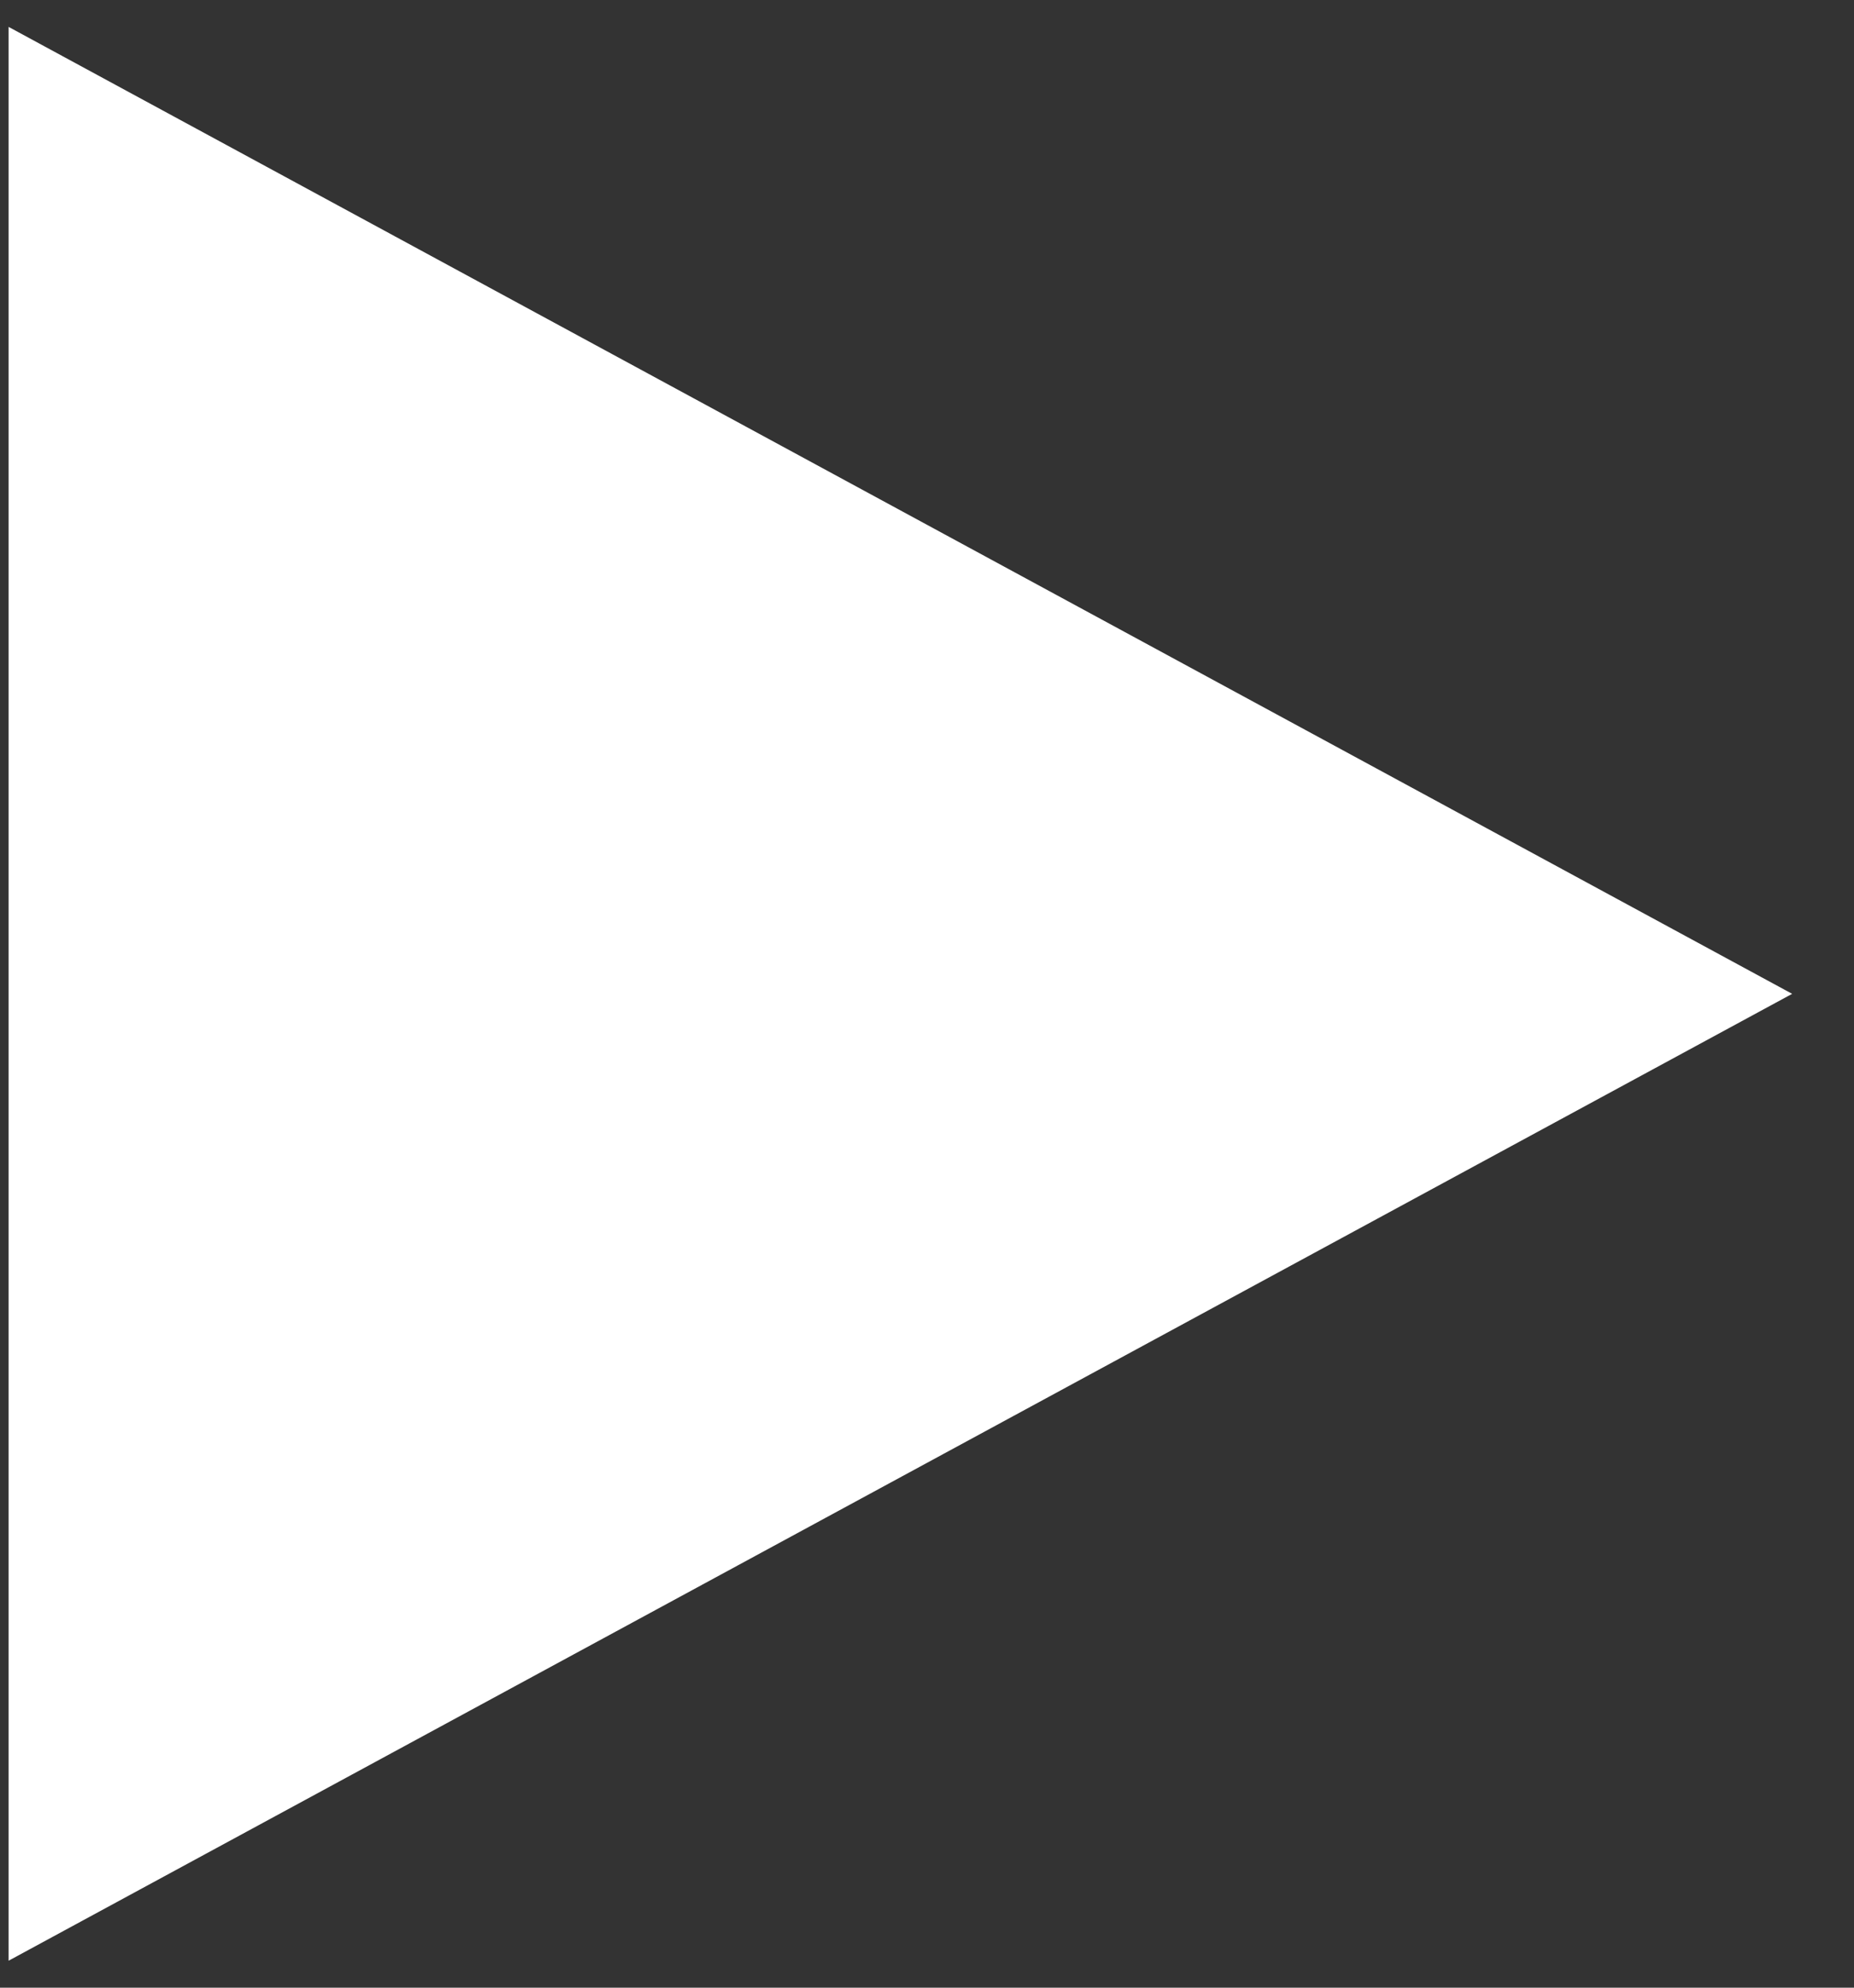 <svg width="28" height="30" viewBox="0 0 28 30" fill="none" xmlns="http://www.w3.org/2000/svg">
<rect x="0" y="0" width="28" height="30" fill="#333333" stroke="none"/>
<path d="M0.13 0.406V29.593L27.066 15L0.13 0.406Z" fill="white"/>
</svg>
